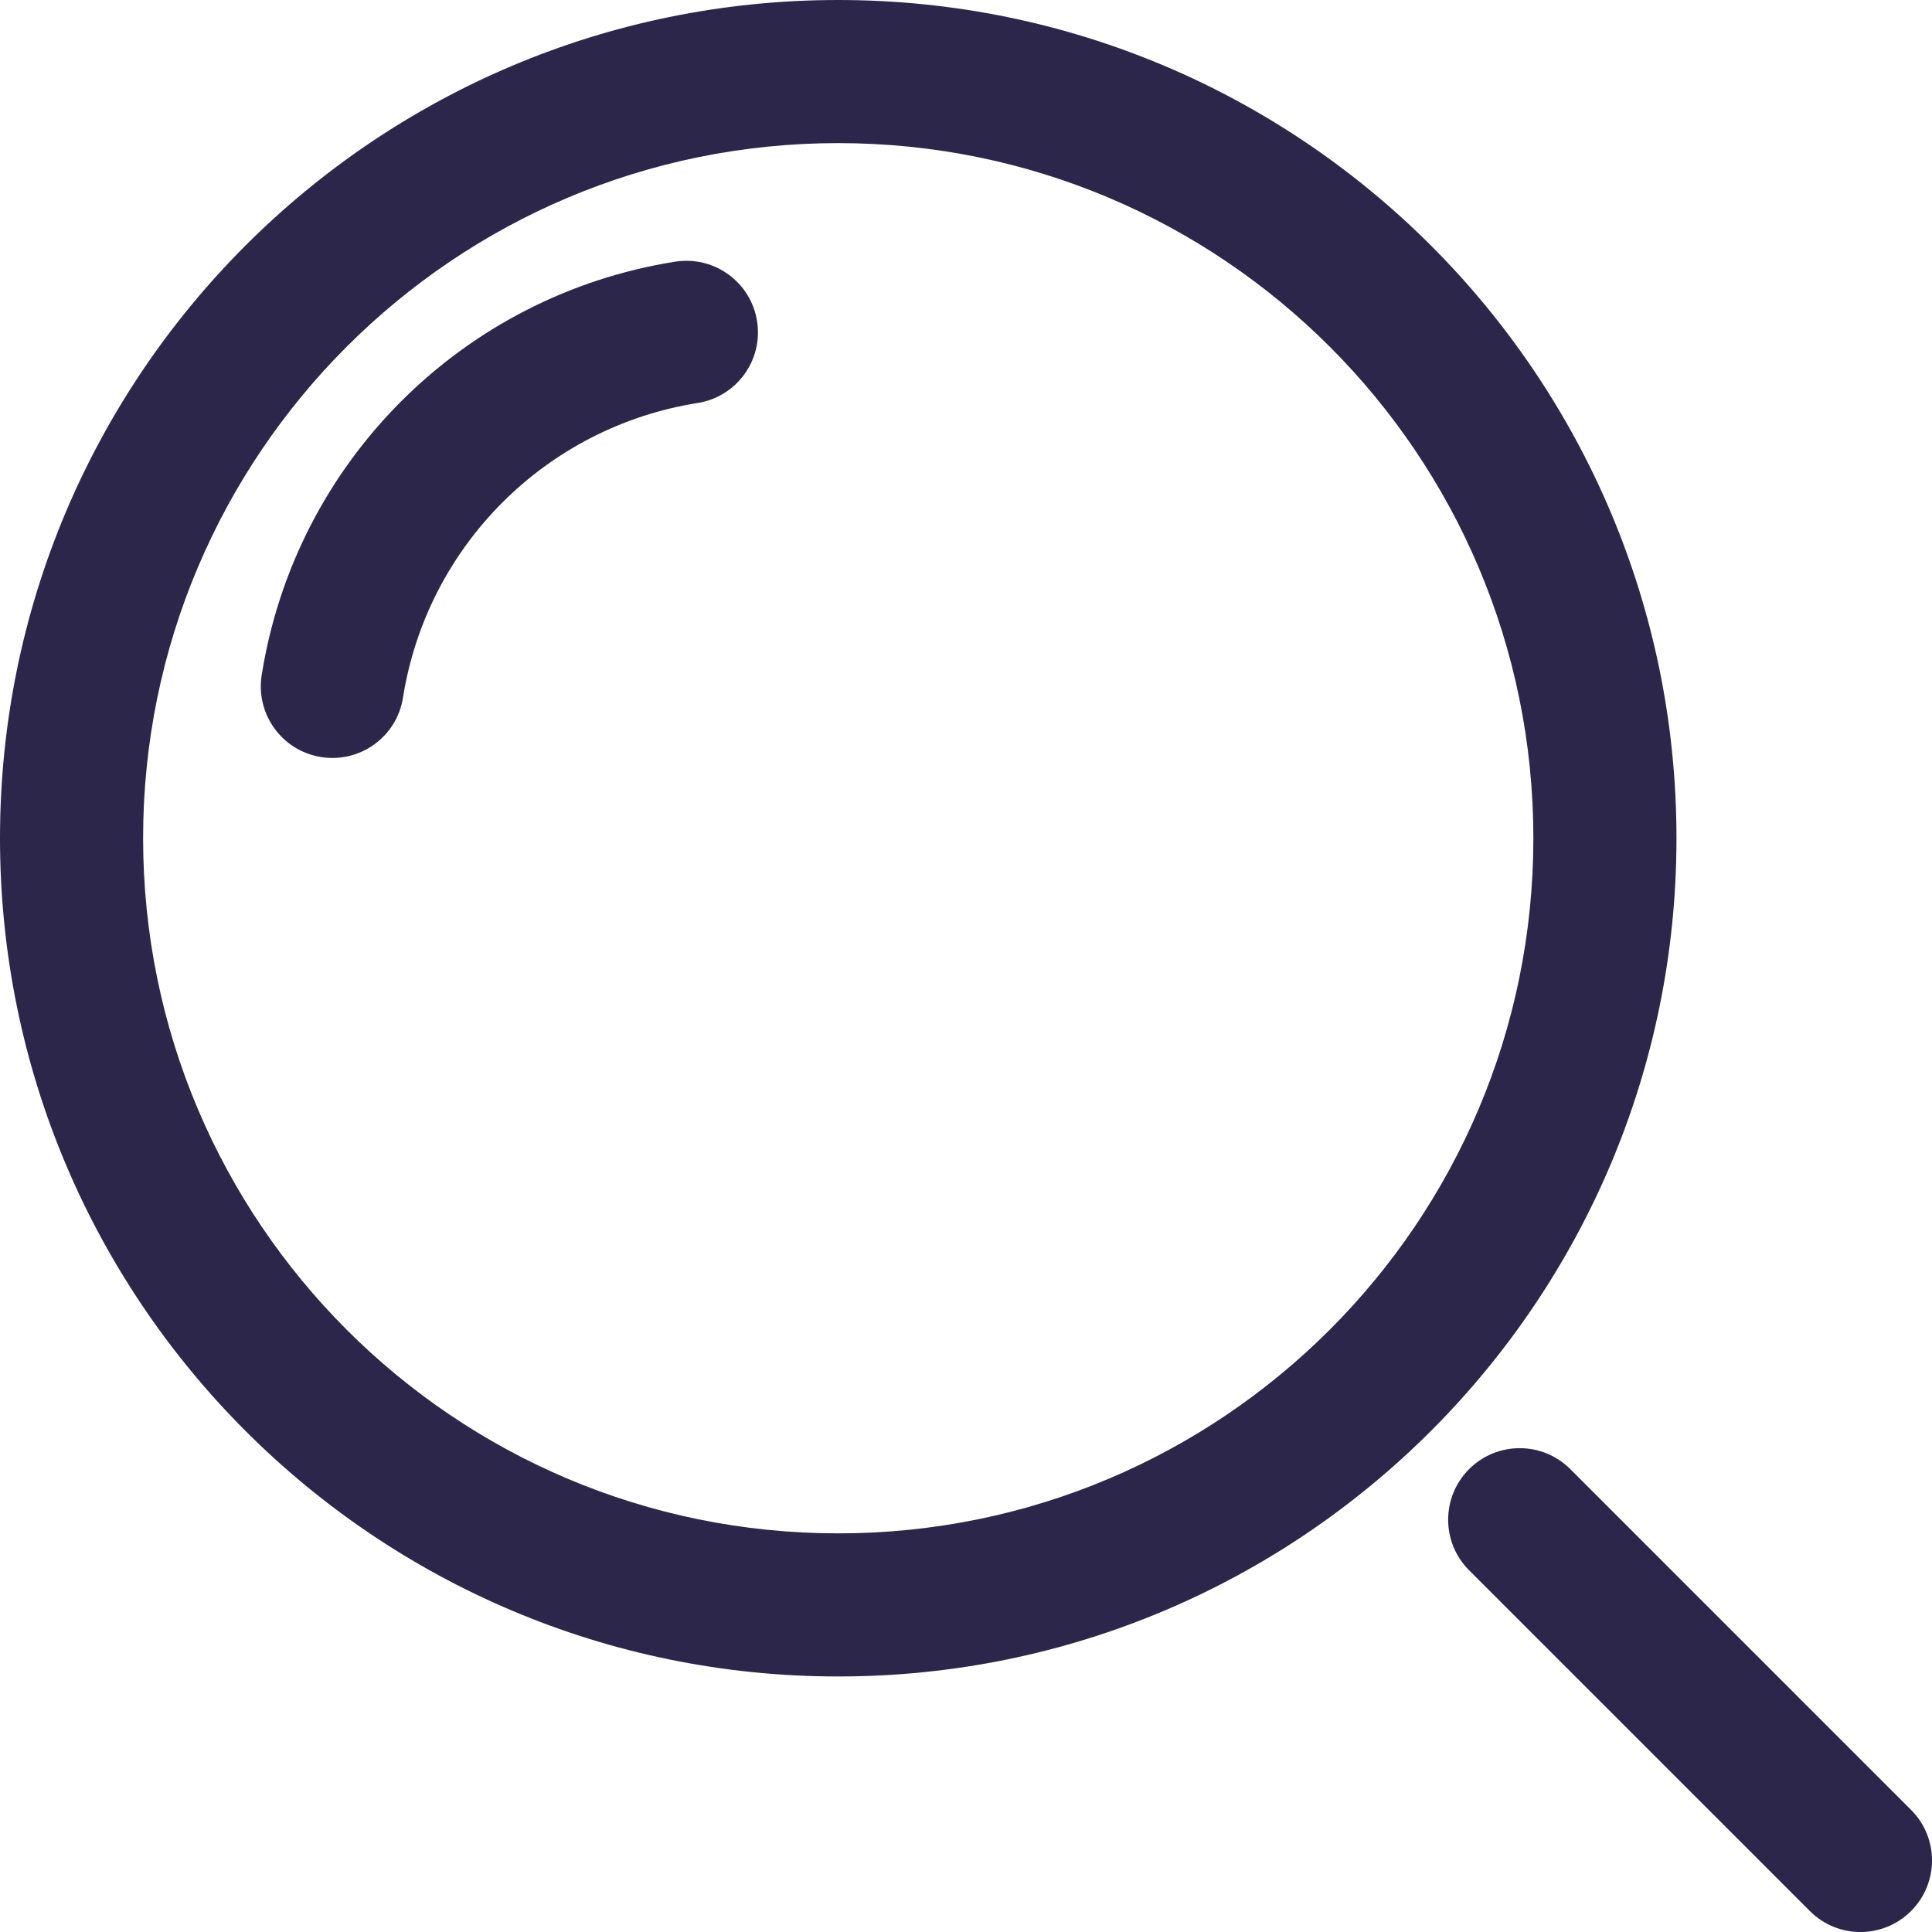 <svg width="27" height="27" viewBox="0 0 27 27" fill="none" xmlns="http://www.w3.org/2000/svg">
<path d="M21.945 20.531C21.555 20.141 20.922 20.141 20.531 20.531C20.141 20.922 20.14 21.555 20.531 21.945L21.945 20.531ZM25.293 26.707C25.683 27.098 26.317 27.098 26.707 26.707C27.098 26.317 27.098 25.683 26.707 25.293L25.293 26.707ZM9.749 5.632C10.294 5.546 10.667 5.034 10.58 4.488C10.494 3.943 9.982 3.571 9.436 3.657L9.749 5.632ZM3.657 9.436C3.571 9.982 3.943 10.494 4.488 10.58C5.034 10.667 5.546 10.295 5.632 9.749L3.657 9.436ZM20.531 21.945L25.293 26.707L26.707 25.293L21.945 20.531L20.531 21.945ZM11.714 21.429C6.349 21.429 2 17.079 2 11.714H0C0 18.184 5.245 23.429 11.714 23.429V21.429ZM21.429 11.714C21.429 17.079 17.079 21.429 11.714 21.429V23.429C18.184 23.429 23.429 18.184 23.429 11.714H21.429ZM11.714 2C17.079 2 21.429 6.349 21.429 11.714H23.429C23.429 5.245 18.184 0 11.714 0V2ZM11.714 0C5.245 0 0 5.245 0 11.714H2C2 6.349 6.349 2 11.714 2V0ZM9.436 3.657C6.461 4.128 4.128 6.461 3.657 9.436L5.632 9.749C5.968 7.63 7.63 5.968 9.749 5.632L9.436 3.657Z" fill="#2D264B"/>
</svg>
